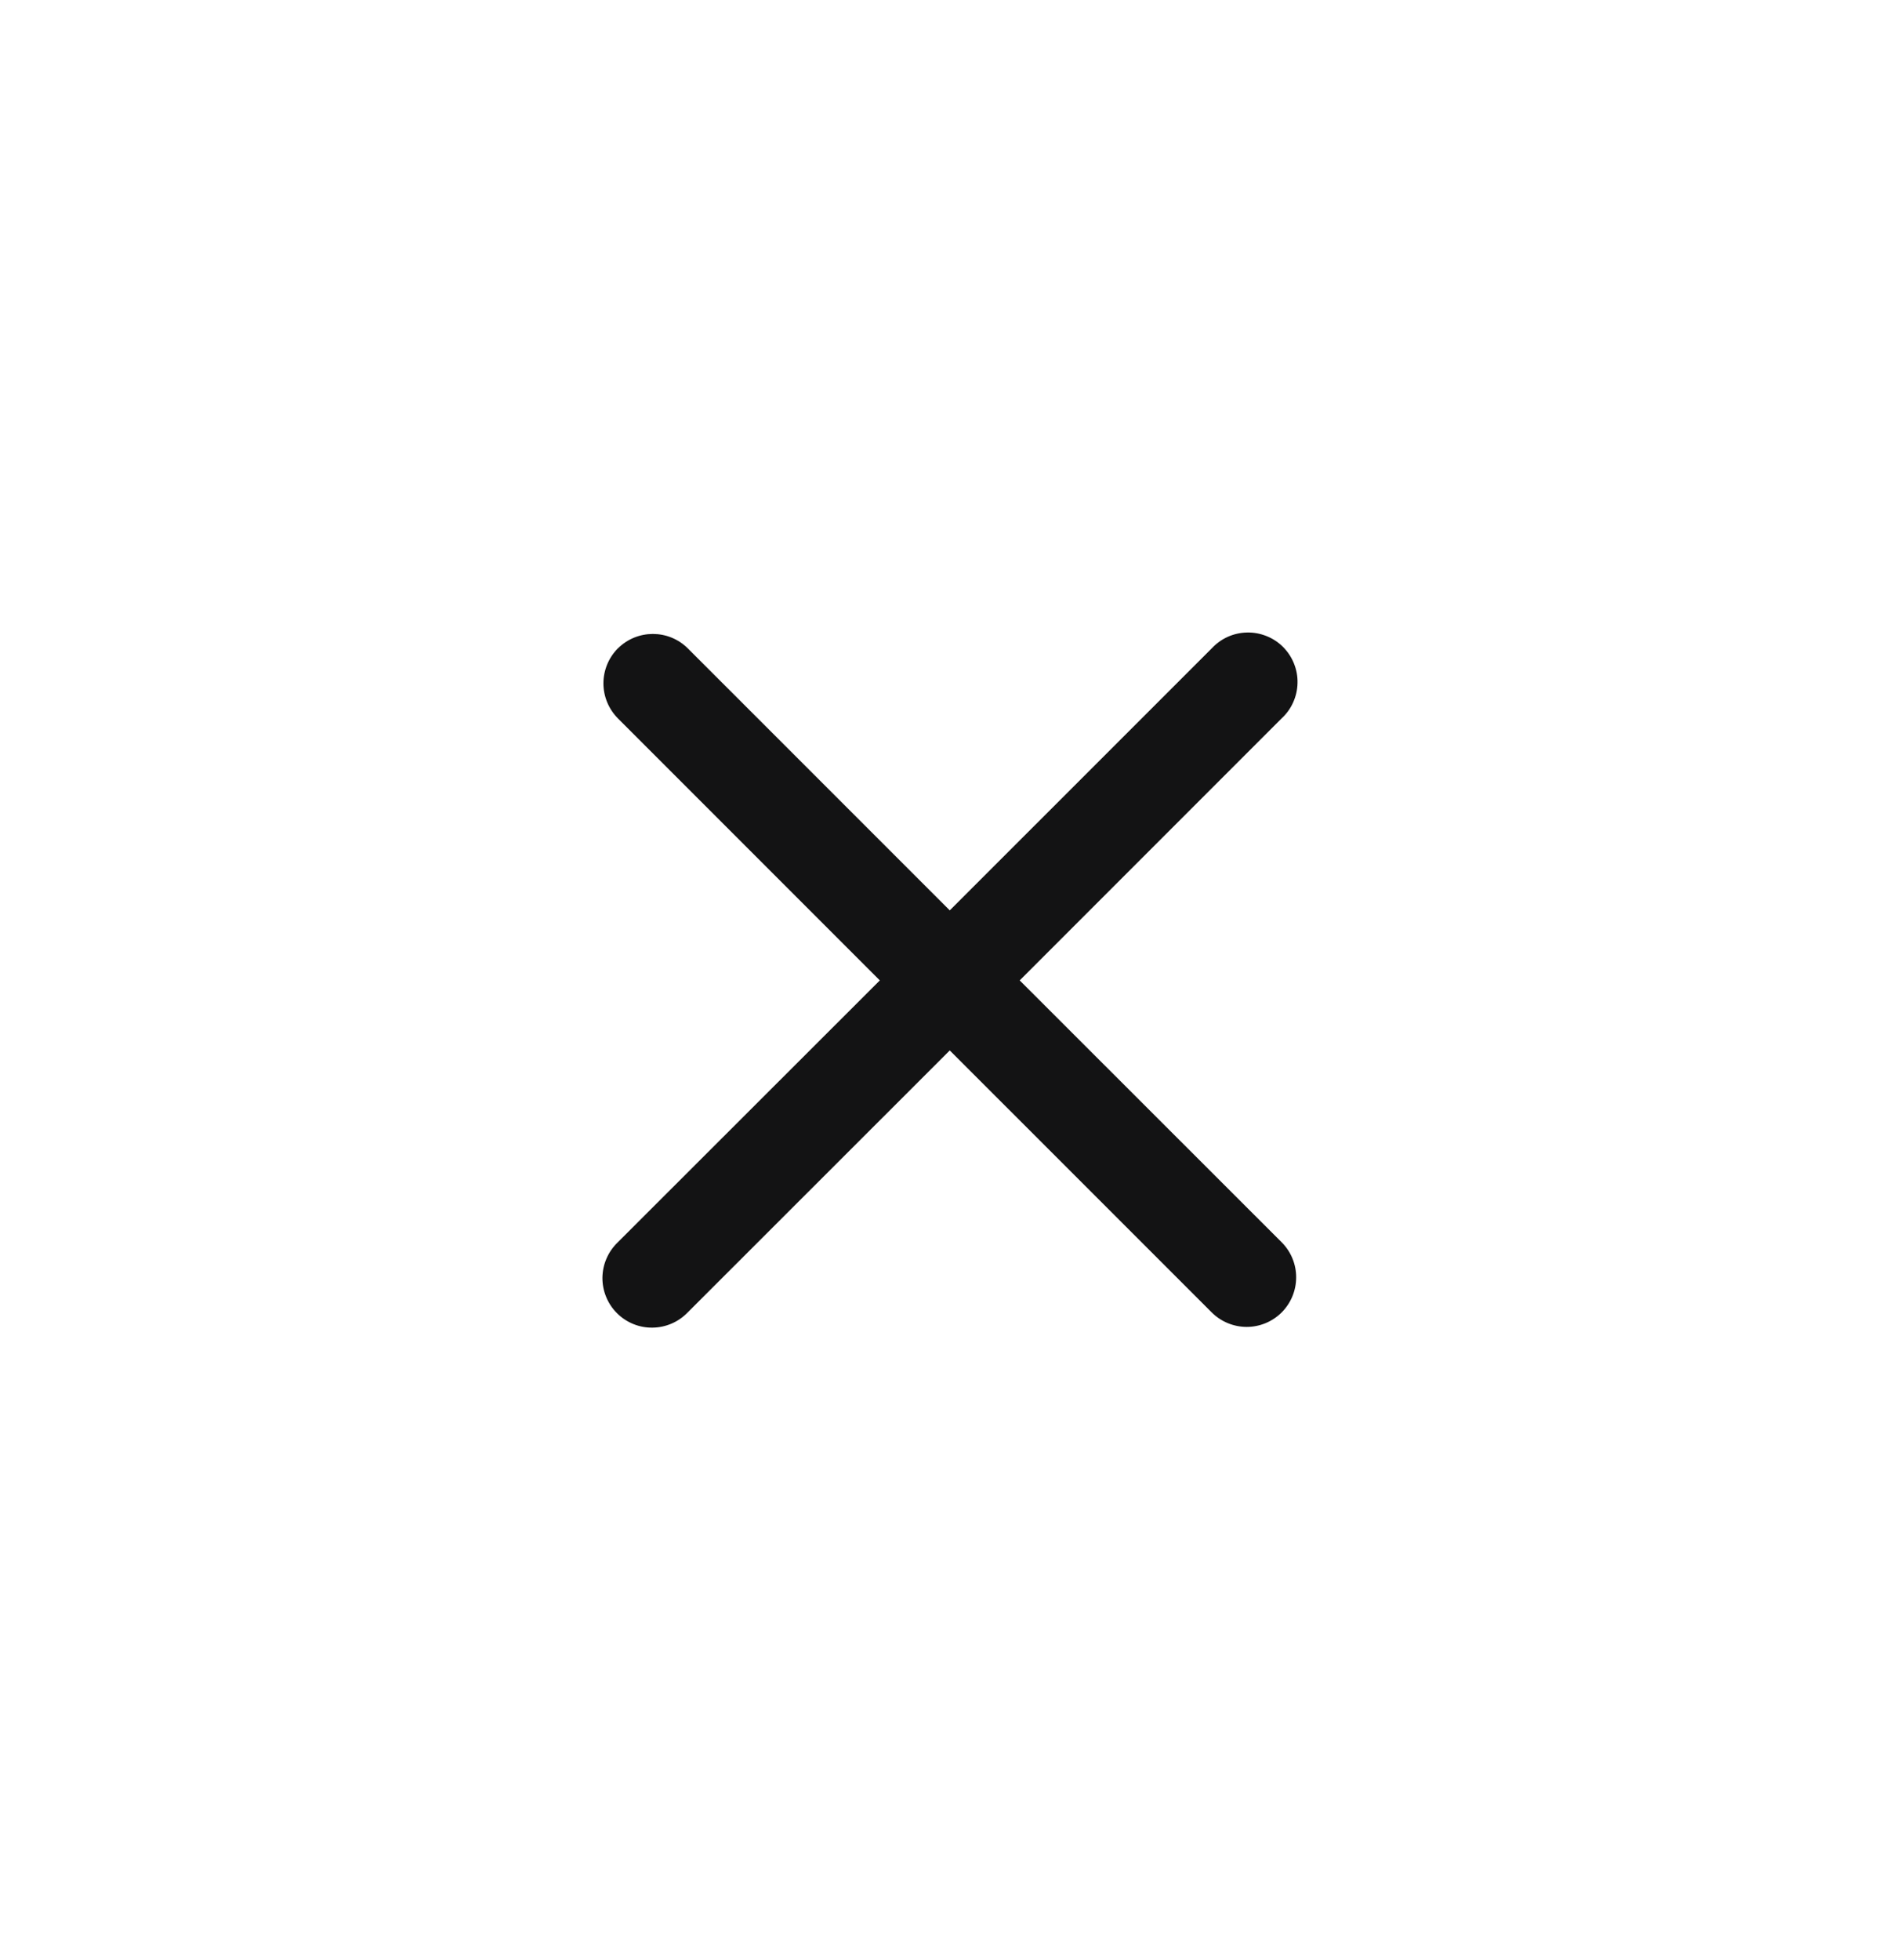 <svg width="32" height="33" viewBox="0 0 32 33" fill="none" xmlns="http://www.w3.org/2000/svg">
<path d="M10.406 10.917C10.732 10.592 11.26 10.592 11.585 10.917L15.996 15.327L20.407 10.917C20.483 10.835 20.575 10.768 20.677 10.722C20.779 10.676 20.89 10.651 21.002 10.649C21.115 10.646 21.226 10.667 21.331 10.709C21.435 10.75 21.53 10.813 21.609 10.892C21.689 10.972 21.751 11.066 21.793 11.171C21.835 11.275 21.856 11.386 21.853 11.499C21.851 11.611 21.826 11.722 21.78 11.824C21.734 11.927 21.668 12.019 21.585 12.095L17.174 16.506L21.587 20.916C21.743 21.073 21.831 21.285 21.83 21.506C21.83 21.727 21.742 21.939 21.586 22.096C21.429 22.252 21.217 22.34 20.996 22.34C20.775 22.339 20.563 22.251 20.407 22.095L15.996 17.685L11.584 22.094C11.507 22.174 11.415 22.239 11.313 22.283C11.211 22.327 11.102 22.351 10.99 22.352C10.879 22.354 10.769 22.333 10.666 22.291C10.563 22.249 10.469 22.187 10.391 22.108C10.312 22.03 10.25 21.936 10.208 21.833C10.166 21.73 10.145 21.62 10.146 21.509C10.148 21.397 10.171 21.288 10.216 21.186C10.26 21.084 10.325 20.992 10.405 20.915L14.818 16.506L10.406 12.094C10.251 11.937 10.163 11.726 10.163 11.505C10.163 11.284 10.251 11.072 10.406 10.916V10.917Z" fill="#131314"/>
</svg>
